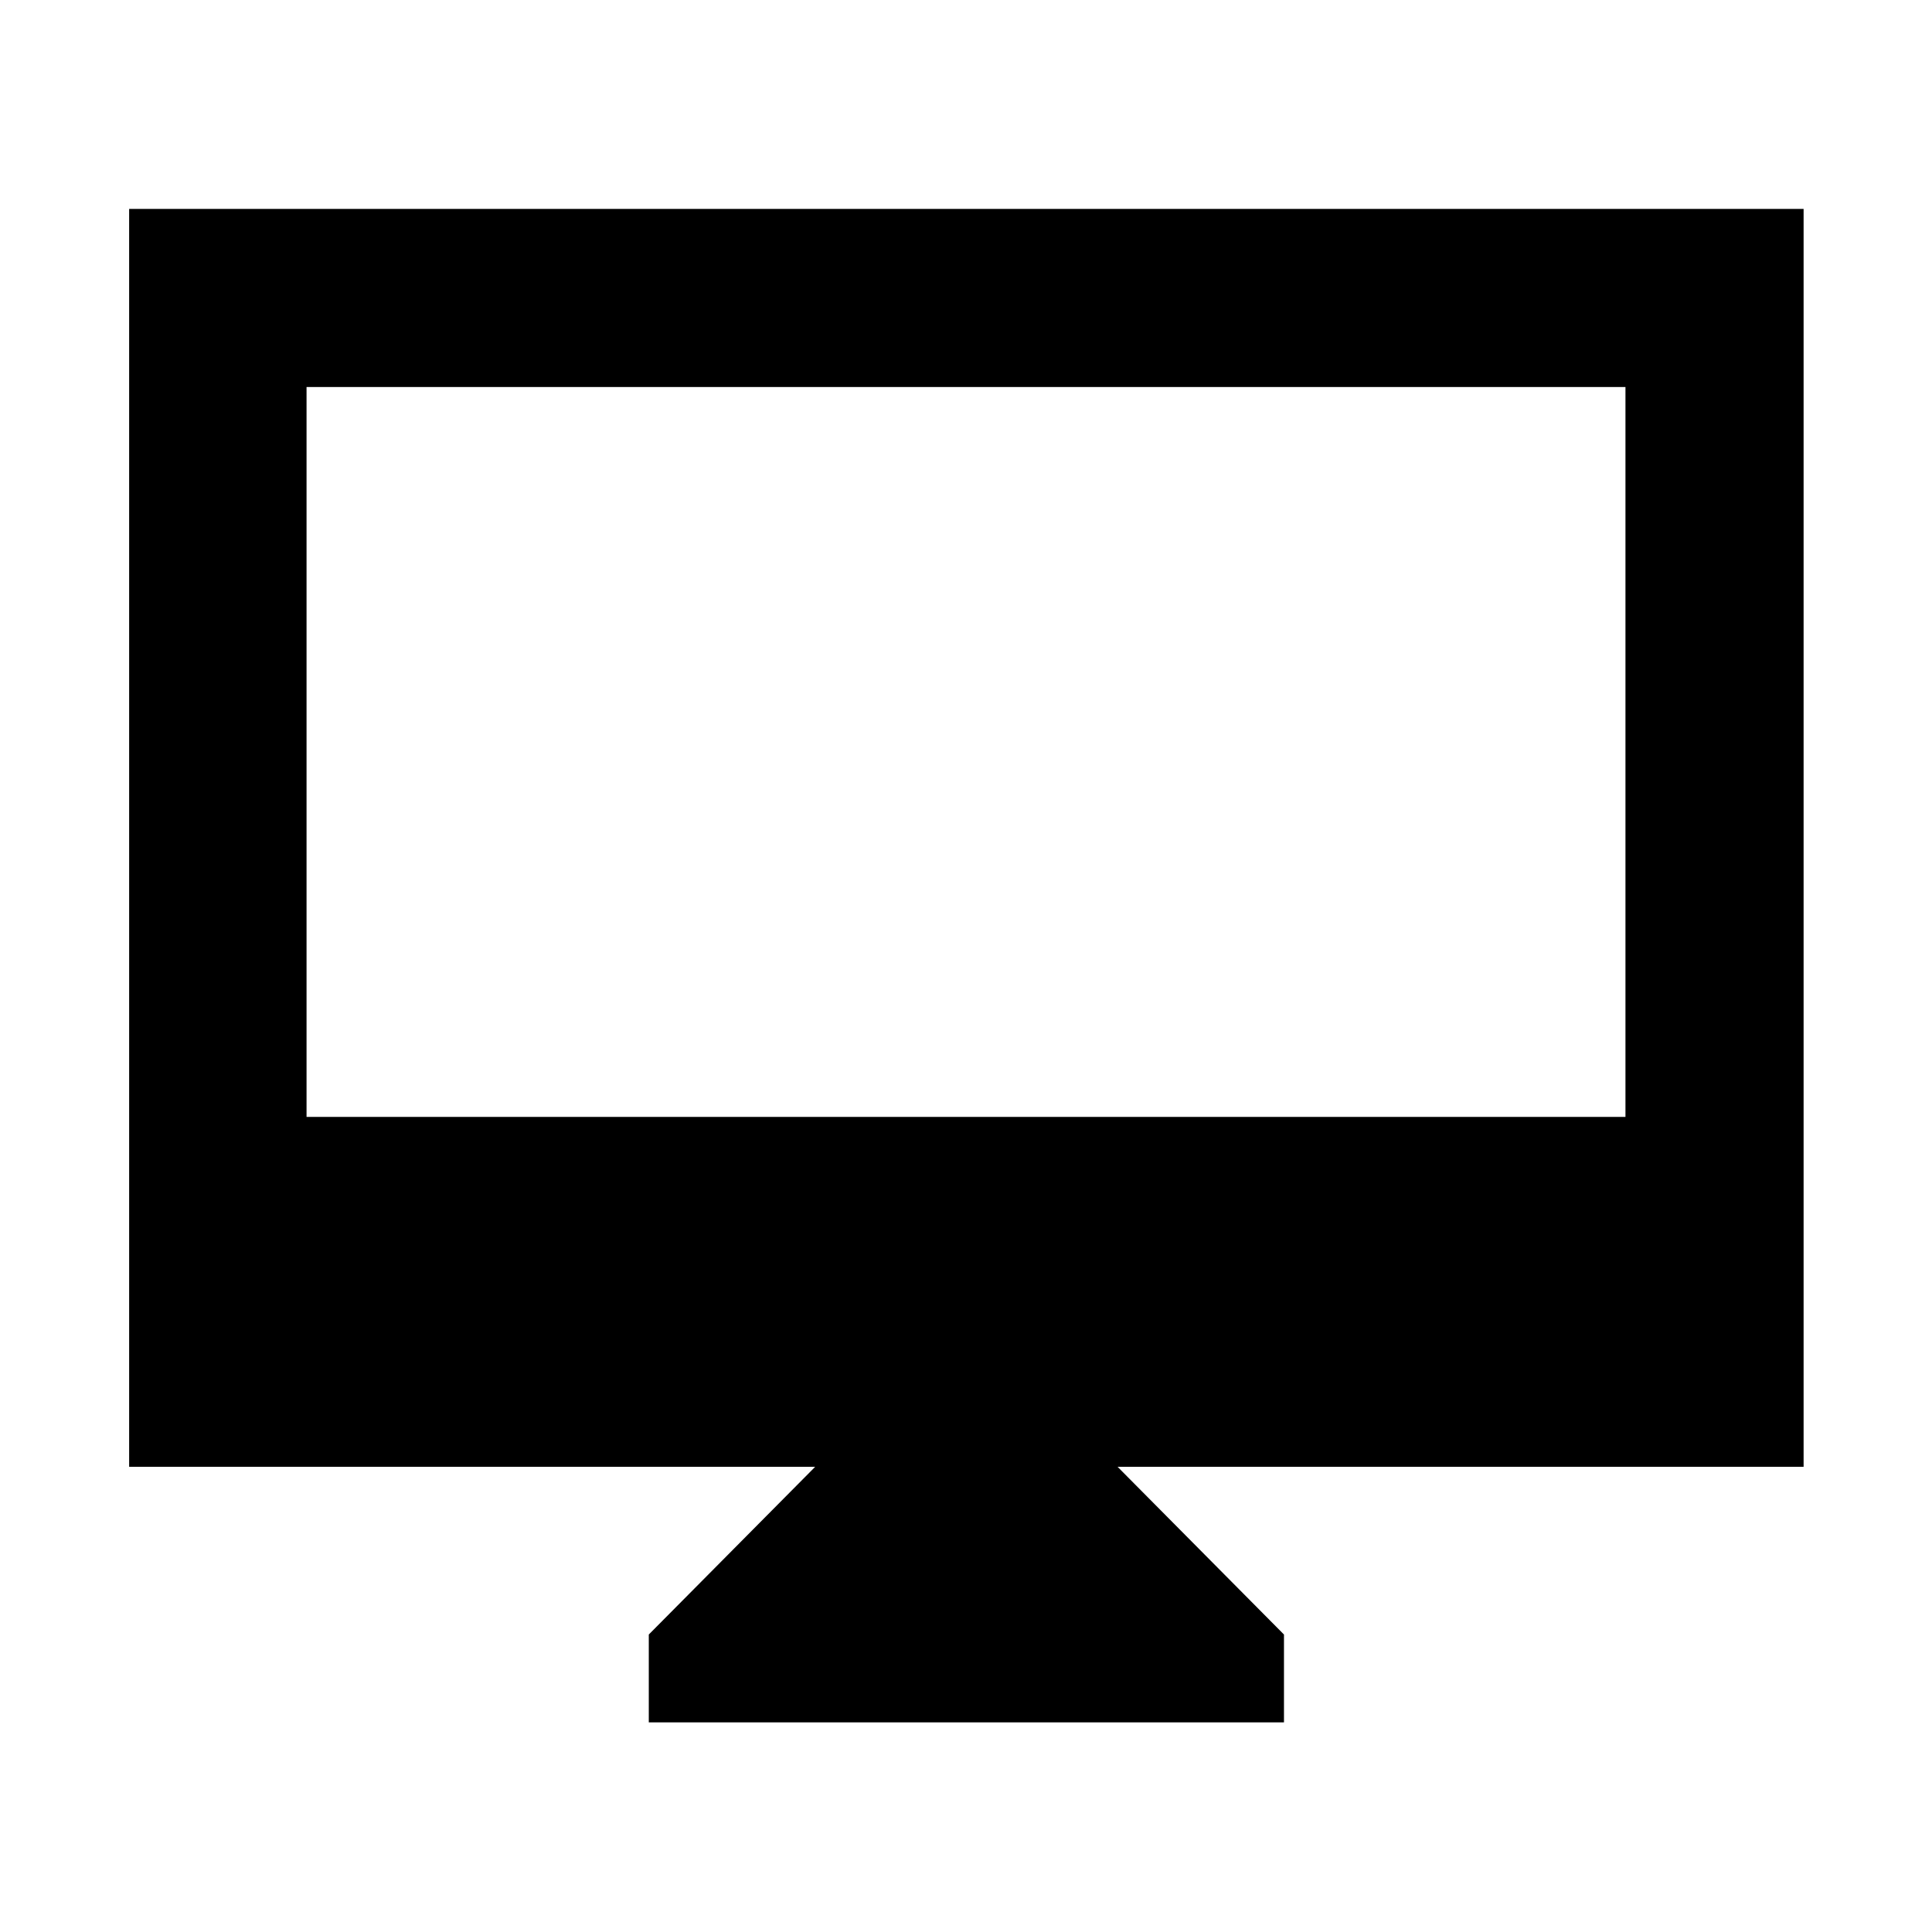 <svg xmlns="http://www.w3.org/2000/svg" height="40" viewBox="0 -960 960 960" width="40"><path d="M322.38-104.17v-43.64l82.66-83.33H64.17V-856.2H896.2v625.06H555.33L638-147.81v43.64H322.38ZM152.32-405.01h655.36v-362.67H152.32v362.67Zm0 0v-362.67 362.67Z"/></svg>
